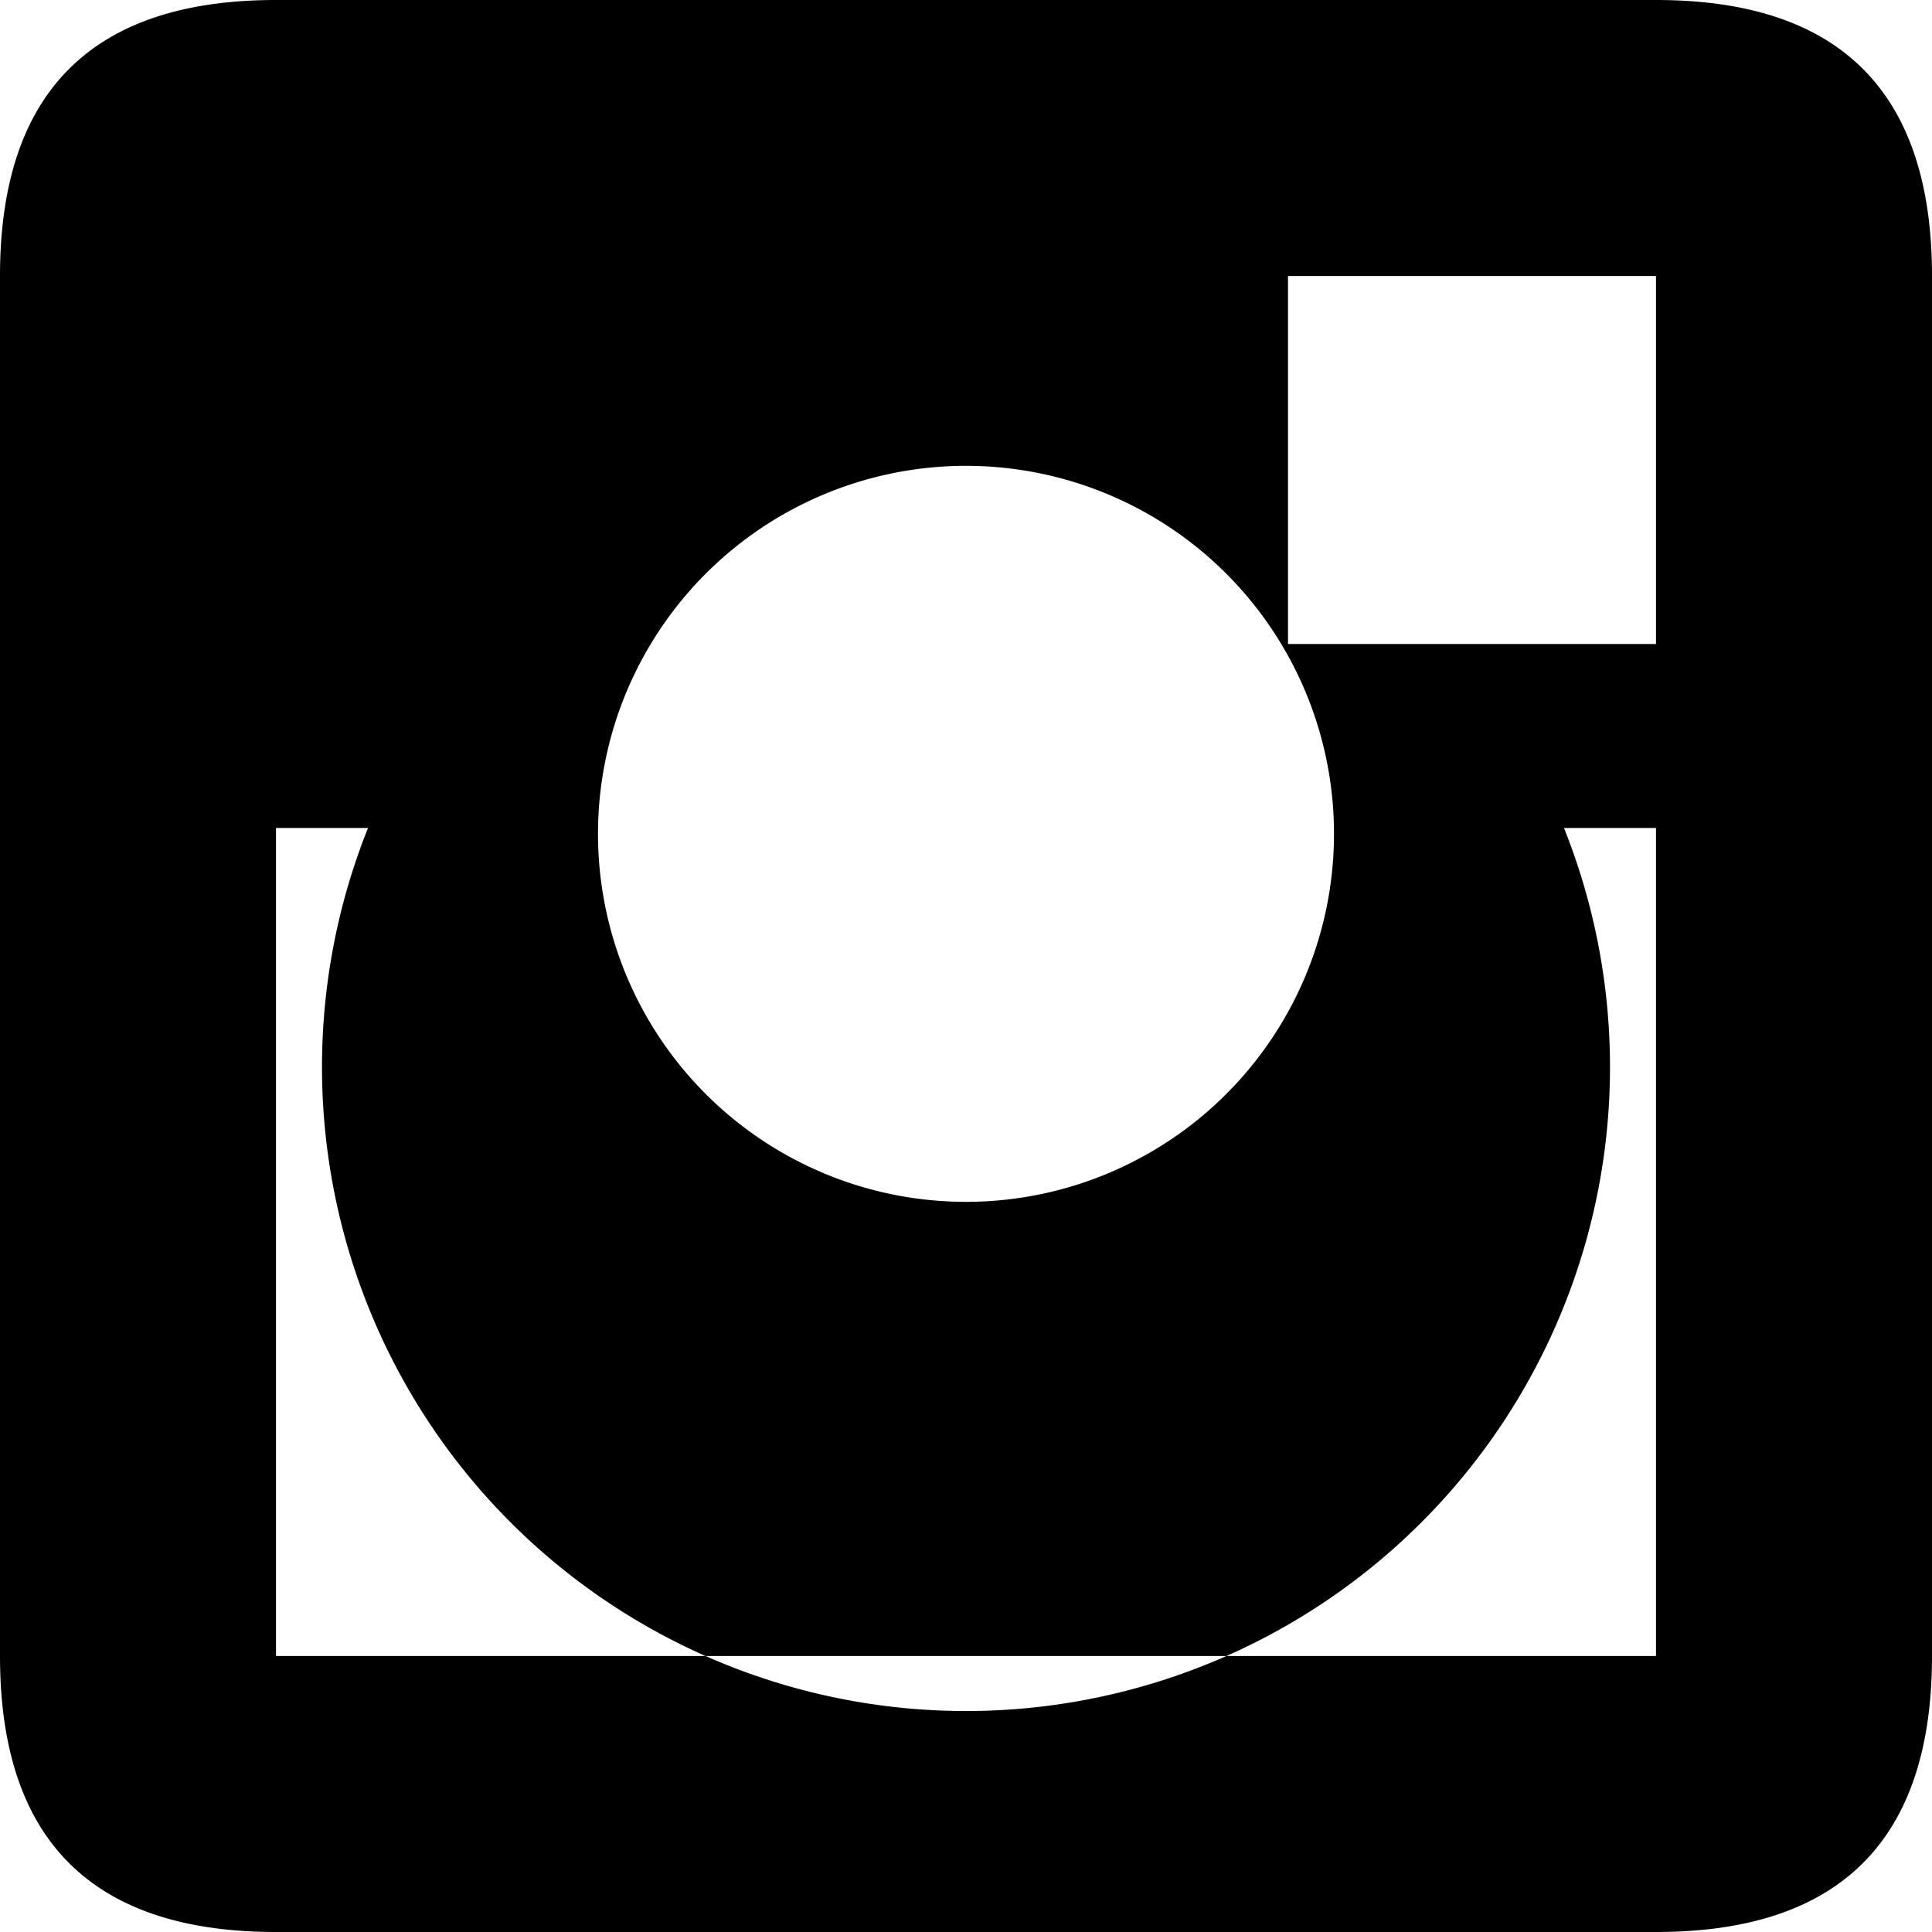 <svg width="21" height="21" xmlns="http://www.w3.org/2000/svg"><path fill-rule="evenodd" clip-rule="evenodd" d="M3 0h15c2 0 3 1 3 3v15c0 2-1 3-3 3H3c-2 0-3-1-3-3V3c0-2 1-3 3-3zm11 11a4 4 0 10-7 0 4 4 0 007 0zM3 18V9h1a7 7 0 1013 0h1v9H3zM14 7h4V3h-4v4z"/></svg>
